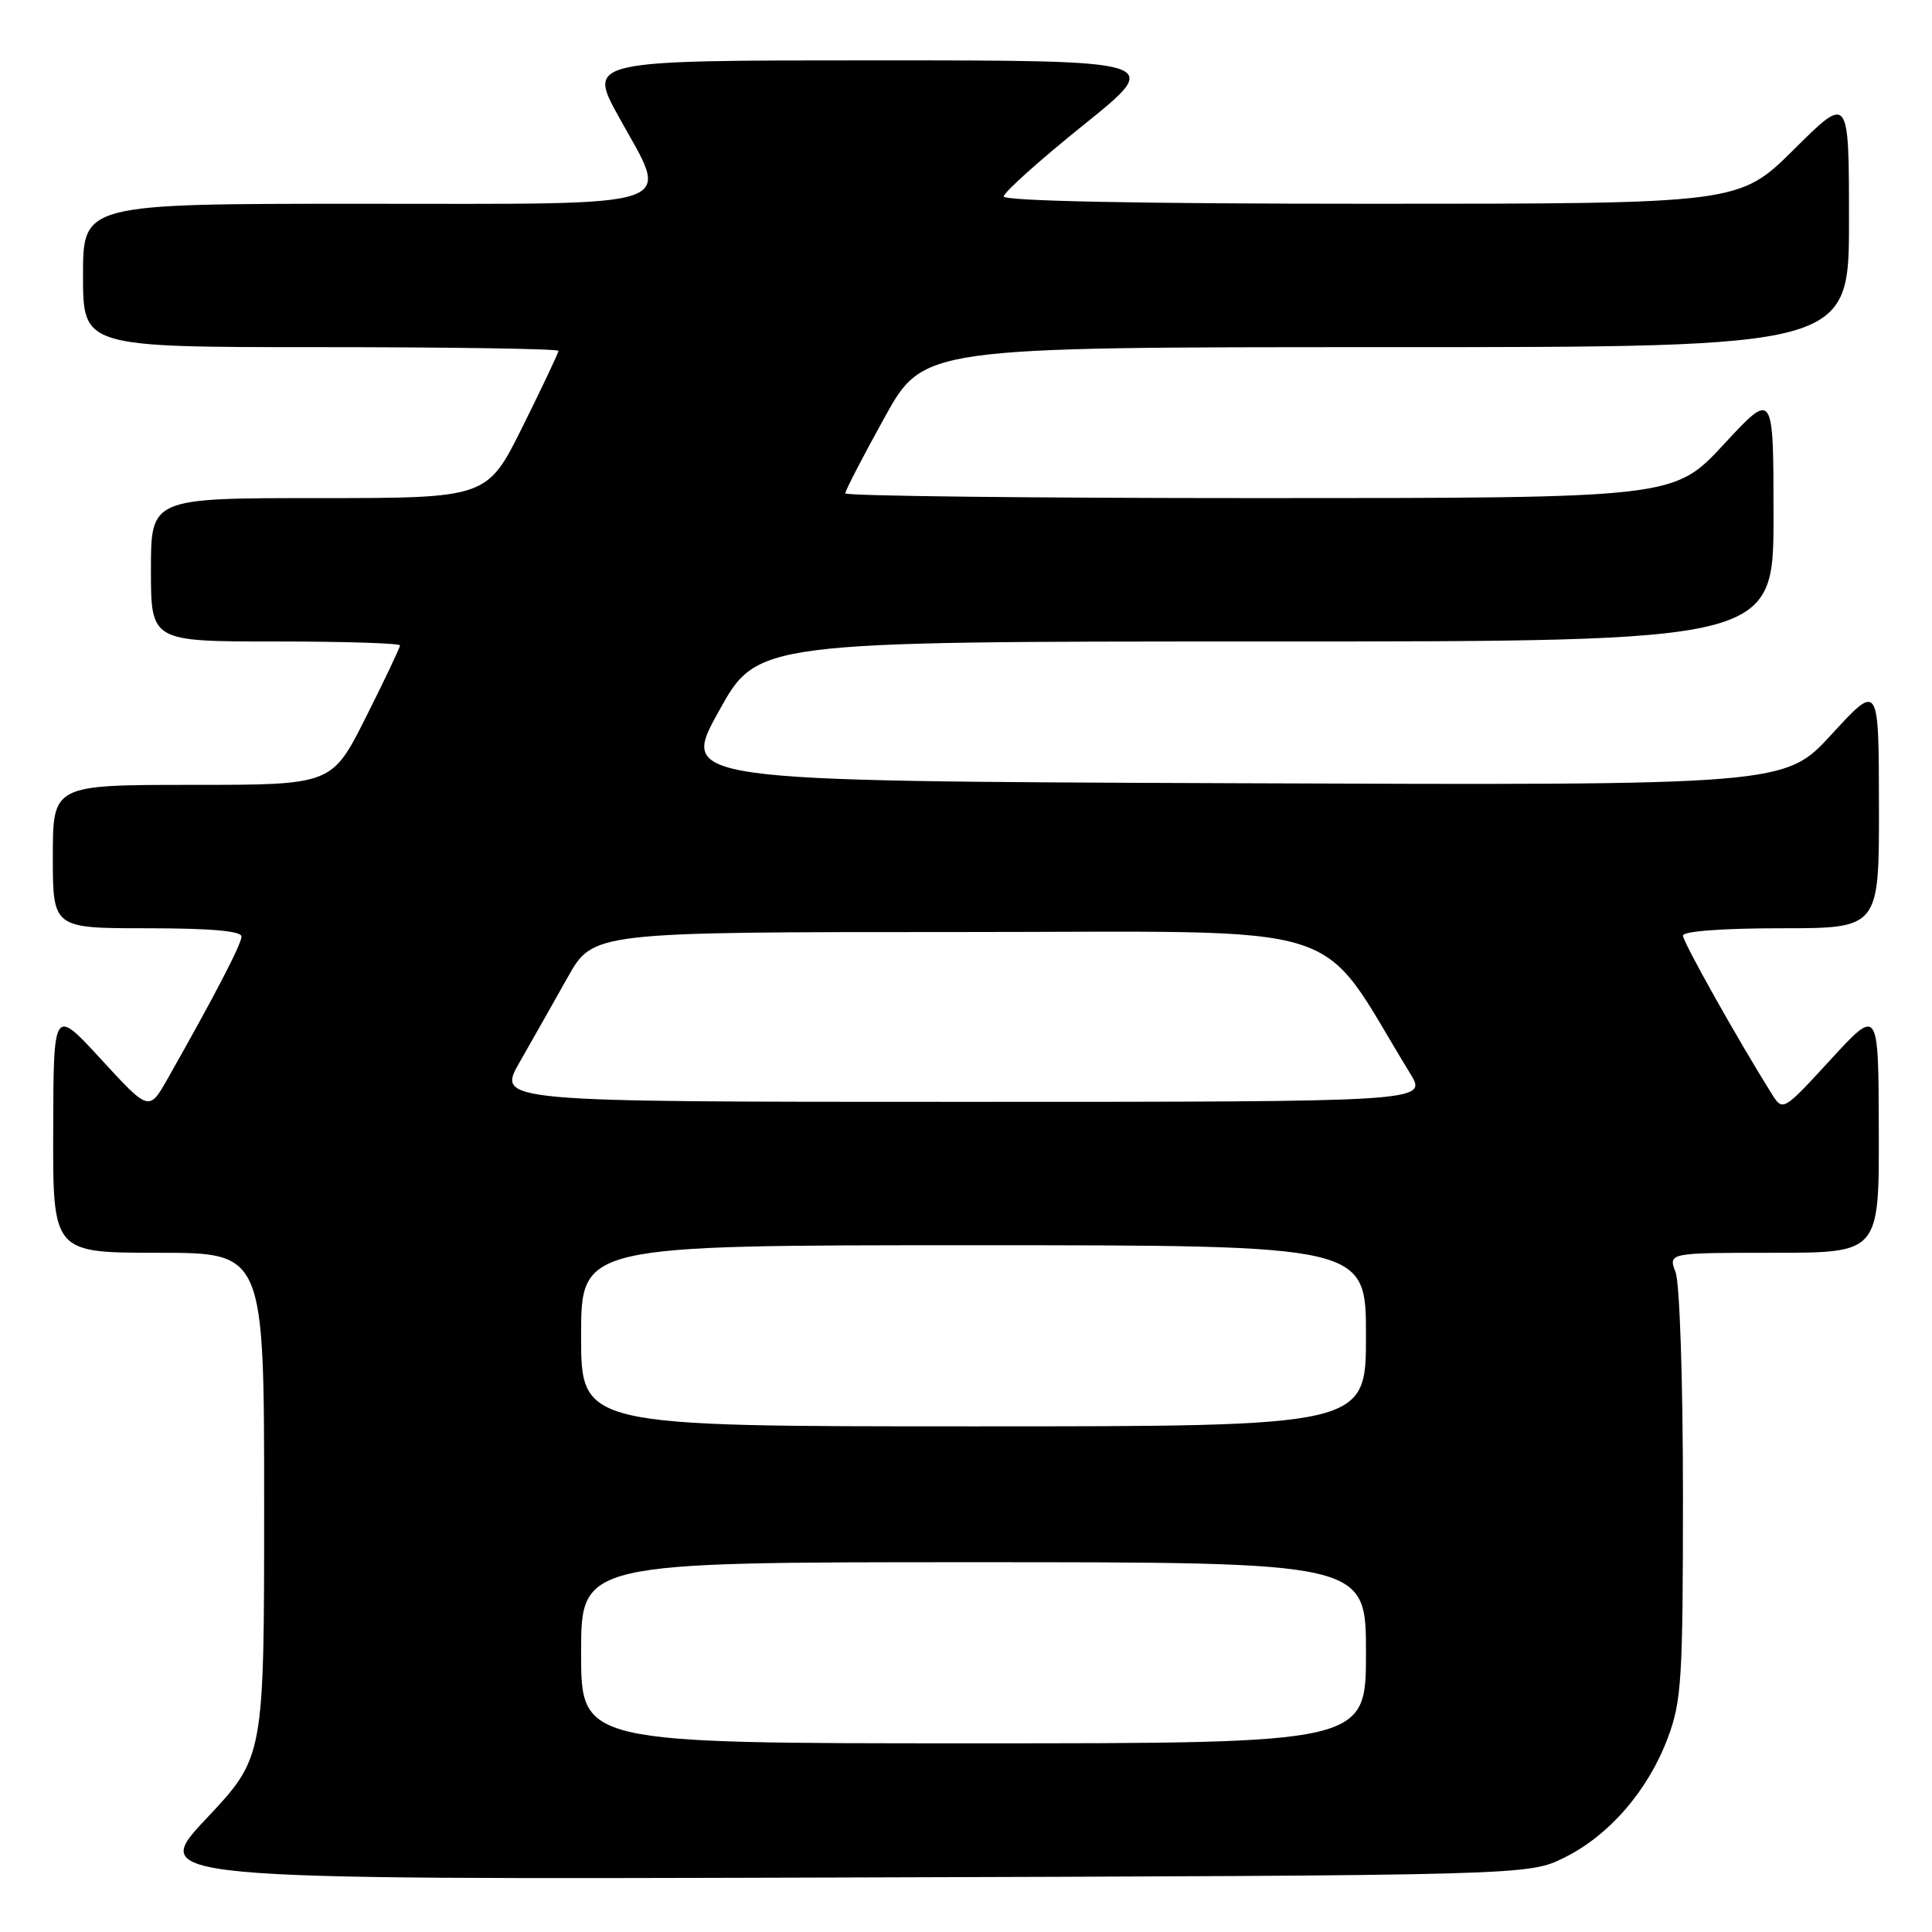 <?xml version="1.0" encoding="UTF-8" standalone="no"?>
<!DOCTYPE svg PUBLIC "-//W3C//DTD SVG 1.1//EN" "http://www.w3.org/Graphics/SVG/1.1/DTD/svg11.dtd" >
<svg xmlns="http://www.w3.org/2000/svg" xmlns:xlink="http://www.w3.org/1999/xlink" version="1.1" viewBox="0 0 256 256">
 <g >
 <path fill="currentColor"
d=" M 207.25 246.16 C 213.21 243.23 218.39 237.24 220.99 230.29 C 222.82 225.41 223.00 222.51 223.00 198.03 C 223.00 182.97 222.57 170.00 222.02 168.57 C 221.05 166.00 221.05 166.00 235.02 166.00 C 249.00 166.00 249.00 166.00 248.95 149.75 C 248.91 133.50 248.91 133.50 242.57 140.40 C 236.24 147.29 236.24 147.29 234.74 144.90 C 230.20 137.65 223.00 124.81 223.00 123.97 C 223.00 123.39 228.27 123.00 236.00 123.00 C 249.00 123.00 249.00 123.00 248.97 106.75 C 248.95 90.50 248.95 90.50 242.72 97.28 C 236.50 104.07 236.50 104.07 163.31 103.78 C 90.11 103.50 90.11 103.50 95.24 94.25 C 100.36 85.00 100.36 85.00 167.68 85.00 C 235.00 85.00 235.00 85.00 235.00 68.38 C 235.00 51.76 235.00 51.76 228.41 58.88 C 221.81 66.00 221.81 66.00 166.91 66.00 C 136.71 66.00 112.00 65.72 112.00 65.37 C 112.00 65.02 114.33 60.52 117.18 55.37 C 122.35 46.00 122.35 46.00 183.68 46.00 C 245.00 46.00 245.00 46.00 245.00 29.28 C 245.00 12.55 245.00 12.55 237.73 19.78 C 230.45 27.00 230.45 27.00 181.73 27.00 C 150.95 27.00 133.00 26.64 133.00 26.03 C 133.00 25.50 137.77 21.22 143.61 16.53 C 154.21 8.00 154.21 8.00 116.03 8.00 C 77.86 8.00 77.86 8.00 82.00 15.50 C 88.82 27.85 91.32 27.00 47.93 27.00 C 11.00 27.00 11.00 27.00 11.00 36.50 C 11.00 46.00 11.00 46.00 42.50 46.00 C 59.83 46.00 74.00 46.22 74.00 46.49 C 74.00 46.75 71.87 51.25 69.27 56.49 C 64.55 66.00 64.55 66.00 42.27 66.00 C 20.00 66.00 20.00 66.00 20.00 75.50 C 20.00 85.00 20.00 85.00 36.50 85.00 C 45.58 85.00 53.00 85.23 53.00 85.52 C 53.00 85.81 50.97 90.08 48.49 95.02 C 43.98 104.00 43.98 104.00 25.49 104.00 C 7.00 104.00 7.00 104.00 7.00 113.50 C 7.00 123.00 7.00 123.00 19.50 123.00 C 27.84 123.00 32.00 123.36 32.00 124.09 C 32.00 125.09 28.53 131.78 22.24 142.89 C 19.75 147.28 19.75 147.28 13.42 140.39 C 7.09 133.50 7.09 133.50 7.05 149.75 C 7.00 166.00 7.00 166.00 21.00 166.00 C 35.00 166.00 35.00 166.00 35.00 199.42 C 35.00 232.83 35.00 232.83 27.37 240.94 C 19.74 249.05 19.74 249.05 111.12 248.78 C 202.50 248.50 202.50 248.50 207.25 246.16 Z  M 77.00 219.00 C 77.00 207.00 77.00 207.00 129.00 207.00 C 181.00 207.00 181.00 207.00 181.00 219.00 C 181.00 231.00 181.00 231.00 129.00 231.00 C 77.00 231.00 77.00 231.00 77.00 219.00 Z  M 77.00 177.00 C 77.00 165.00 77.00 165.00 129.00 165.00 C 181.00 165.00 181.00 165.00 181.00 177.00 C 181.00 189.00 181.00 189.00 129.00 189.00 C 77.00 189.00 77.00 189.00 77.00 177.00 Z  M 68.85 140.75 C 70.50 137.86 73.37 132.80 75.22 129.50 C 78.59 123.50 78.59 123.50 126.94 123.50 C 180.36 123.50 174.17 121.56 186.86 142.25 C 189.16 146.00 189.16 146.00 127.51 146.00 C 65.85 146.00 65.85 146.00 68.85 140.75 Z "/>
</g>
</svg>